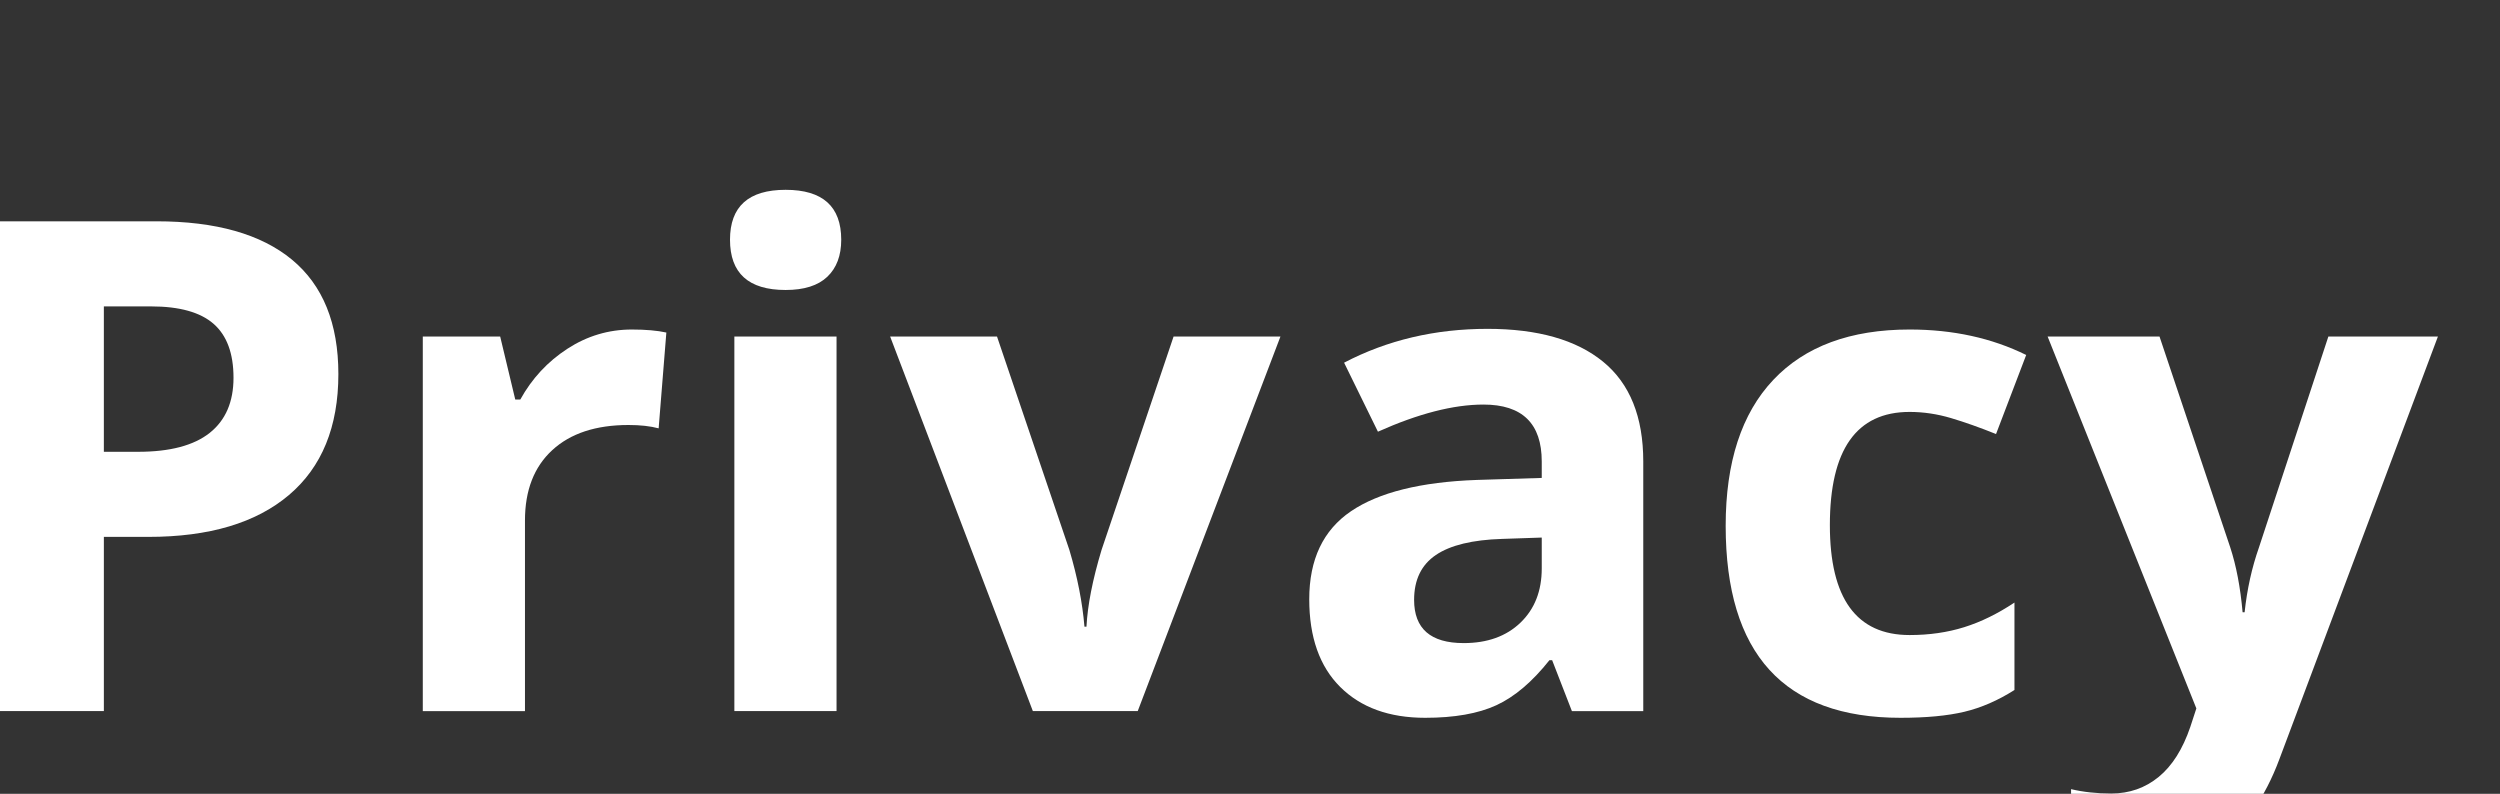 <?xml version="1.0" encoding="UTF-8" standalone="no"?>
<!-- Generator: Adobe Illustrator 16.0.0, SVG Export Plug-In . SVG Version: 6.00 Build 0)  -->

<svg transform="scale(1.3)"
   xmlns:dc="http://purl.org/dc/elements/1.1/"
   xmlns:cc="http://creativecommons.org/ns#"
   xmlns:rdf="http://www.w3.org/1999/02/22-rdf-syntax-ns#"
   xmlns:svg="http://www.w3.org/2000/svg"
   xmlns="http://www.w3.org/2000/svg"
   xmlns:sodipodi="http://sodipodi.sourceforge.net/DTD/sodipodi-0.dtd"
   xmlns:inkscape="http://www.inkscape.org/namespaces/inkscape"
   version="1.1"
   id="Layer_1"
   x="0px"
   y="0px"
   width="710.522px"
   height="225.61px"
   viewBox="0 0 710.522 225.61"
   enable-background="new 0 0 710.522 225.61"
   xml:space="preserve"
   sodipodi:docname="PrivacyLxLogoWhite.svg"
   inkscape:version="0.92.2 2405546, 2018-03-11"><rect x="0" y="0" width="710.522" height="225.61" fill="#333333" stroke="none"/><defs
   id="defs27" /><sodipodi:namedview
   pagecolor="#ffffff"
   bordercolor="#666666"
   borderopacity="1"
   objecttolerance="10"
   gridtolerance="10"
   guidetolerance="10"
   inkscape:pageopacity="0"
   inkscape:pageshadow="2"
   inkscape:window-width="766"
   inkscape:window-height="480"
   id="namedview25"
   showgrid="false"
   inkscape:zoom="0.47570661"
   inkscape:cx="729.4412"
   inkscape:cy="112.805"
   inkscape:window-x="702"
   inkscape:window-y="319"
   inkscape:window-maximized="0"
   inkscape:current-layer="Layer_1" />
<g
   id="g20"
   style="fill:#ffffff">
	<path
   d="M73.975,81.781c0,11.524-3.602,20.337-10.803,26.44c-7.203,6.104-17.444,9.155-30.725,9.155h-9.741v38.086H0V48.382h34.204   c12.988,0,22.863,2.796,29.626,8.386C70.593,62.36,73.975,70.697,73.975,81.781z M22.705,98.773h7.471   c6.982,0,12.206-1.379,15.674-4.138c3.466-2.758,5.2-6.775,5.2-12.048c0-5.321-1.454-9.252-4.358-11.792   c-2.906-2.538-7.459-3.809-13.66-3.809H22.705V98.773z"
   id="path2"
   style="fill:#ffffff" />
	<path
   d="M138.135,72.04c3.027,0,5.541,0.22,7.544,0.659l-1.685,20.947c-1.807-0.487-4.004-0.732-6.592-0.732   c-7.13,0-12.684,1.831-16.663,5.493c-3.98,3.662-5.969,8.789-5.969,15.381v41.675H92.432V73.578h16.919l3.296,13.77h1.099   c2.538-4.589,5.969-8.288,10.291-11.096C128.357,73.444,133.056,72.04,138.135,72.04z"
   id="path4"
   style="fill:#ffffff" />
	<path
   d="M159.595,52.411c0-7.275,4.052-10.913,12.158-10.913c8.104,0,12.158,3.638,12.158,10.913c0,3.468-1.014,6.165-3.04,8.093   c-2.027,1.93-5.066,2.893-9.119,2.893C163.647,63.397,159.595,59.735,159.595,52.411z M182.886,155.462h-22.339V73.578h22.339   V155.462z"
   id="path6"
   style="fill:#ffffff" />
	<path
   d="M225.806,155.462l-31.201-81.885h23.364l15.82,46.655c1.758,5.909,2.856,11.499,3.296,16.772h0.439   c0.244-4.688,1.342-10.278,3.296-16.772l15.747-46.655h23.364l-31.201,81.885H225.806z"
   id="path8"
   style="fill:#ffffff" />
	<path
   d="M343.652,155.462l-4.321-11.133h-0.586c-3.761,4.737-7.63,8.02-11.609,9.851c-3.98,1.831-9.168,2.747-15.564,2.747   c-7.862,0-14.051-2.245-18.567-6.738c-4.517-4.492-6.775-10.888-6.775-19.189c0-8.69,3.04-15.099,9.119-19.226   c6.079-4.125,15.246-6.409,27.502-6.848l14.209-0.439v-3.589c0-8.3-4.248-12.451-12.744-12.451c-6.544,0-14.234,1.978-23.071,5.933   l-7.397-15.088c9.423-4.931,19.873-7.397,31.348-7.397c10.986,0,19.409,2.393,25.269,7.178c5.859,4.786,8.789,12.061,8.789,21.826   v54.565H343.652z M337.061,117.523l-8.643,0.293c-6.495,0.196-11.329,1.368-14.502,3.516c-3.175,2.149-4.761,5.42-4.761,9.814   c0,6.299,3.613,9.448,10.84,9.448c5.175,0,9.313-1.489,12.415-4.468c3.1-2.978,4.651-6.933,4.651-11.865V117.523z"
   id="path10"
   style="fill:#ffffff" />
	<path
   d="M415.503,156.927c-25.488,0-38.232-13.989-38.232-41.968c0-13.916,3.466-24.547,10.4-31.897   c6.933-7.348,16.87-11.023,29.81-11.023c9.472,0,17.968,1.856,25.488,5.566l-6.592,17.285c-3.516-1.416-6.788-2.575-9.814-3.479   c-3.028-0.903-6.055-1.355-9.082-1.355c-11.622,0-17.432,8.252-17.432,24.756c0,16.016,5.81,24.023,17.432,24.023   c4.296,0,8.276-0.573,11.938-1.721c3.662-1.146,7.324-2.941,10.986-5.383v19.116c-3.614,2.296-7.264,3.882-10.95,4.761   C425.768,156.488,421.117,156.927,415.503,156.927z"
   id="path12"
   style="fill:#ffffff" />
	<path
   d="M447.656,73.578h24.463l15.454,46.069c1.318,4.004,2.221,8.741,2.71,14.209h0.439c0.537-5.028,1.586-9.765,3.149-14.209   l15.161-46.069h23.95l-34.644,92.358c-3.175,8.544-7.703,14.941-13.586,19.189c-5.885,4.248-12.757,6.372-20.618,6.372   c-3.858,0-7.643-0.416-11.353-1.245v-17.725c2.685,0.634,5.614,0.952,8.789,0.952c3.955,0,7.409-1.208,10.364-3.625   c2.954-2.417,5.261-6.068,6.921-10.95l1.318-4.028L447.656,73.578z"
   id="path14"
   style="fill:#ffffff" />
	<path
   d="M579.419,155.462l22.705-107.08h7.471l-21.167,100.049h45.483l-1.685,7.031H579.419z"
   id="path16"
   style="fill:#ffffff" />
	<path
   d="M673.022,120.086l-28.784,35.376h-8.862l34.497-40.942l-17.944-38.672h7.324l15.161,33.838l27.319-33.838h8.789   l-32.813,39.111l18.896,40.503h-7.178L673.022,120.086z"
   id="path18"
   style="fill:#ffffff" />
</g>
<line
   fill="none"
   stroke="#000000"
   stroke-width="3"
   stroke-miterlimit="10"
   x1="556.036"
   y1="0"
   x2="556.036"
   y2="225.61"
   id="line22"
   style="fill:#ffffff;opacity:1;stroke:#ffffff;stroke-opacity:1;stroke-width:6;stroke-miterlimit:10;stroke-dasharray:none" />
</svg>
